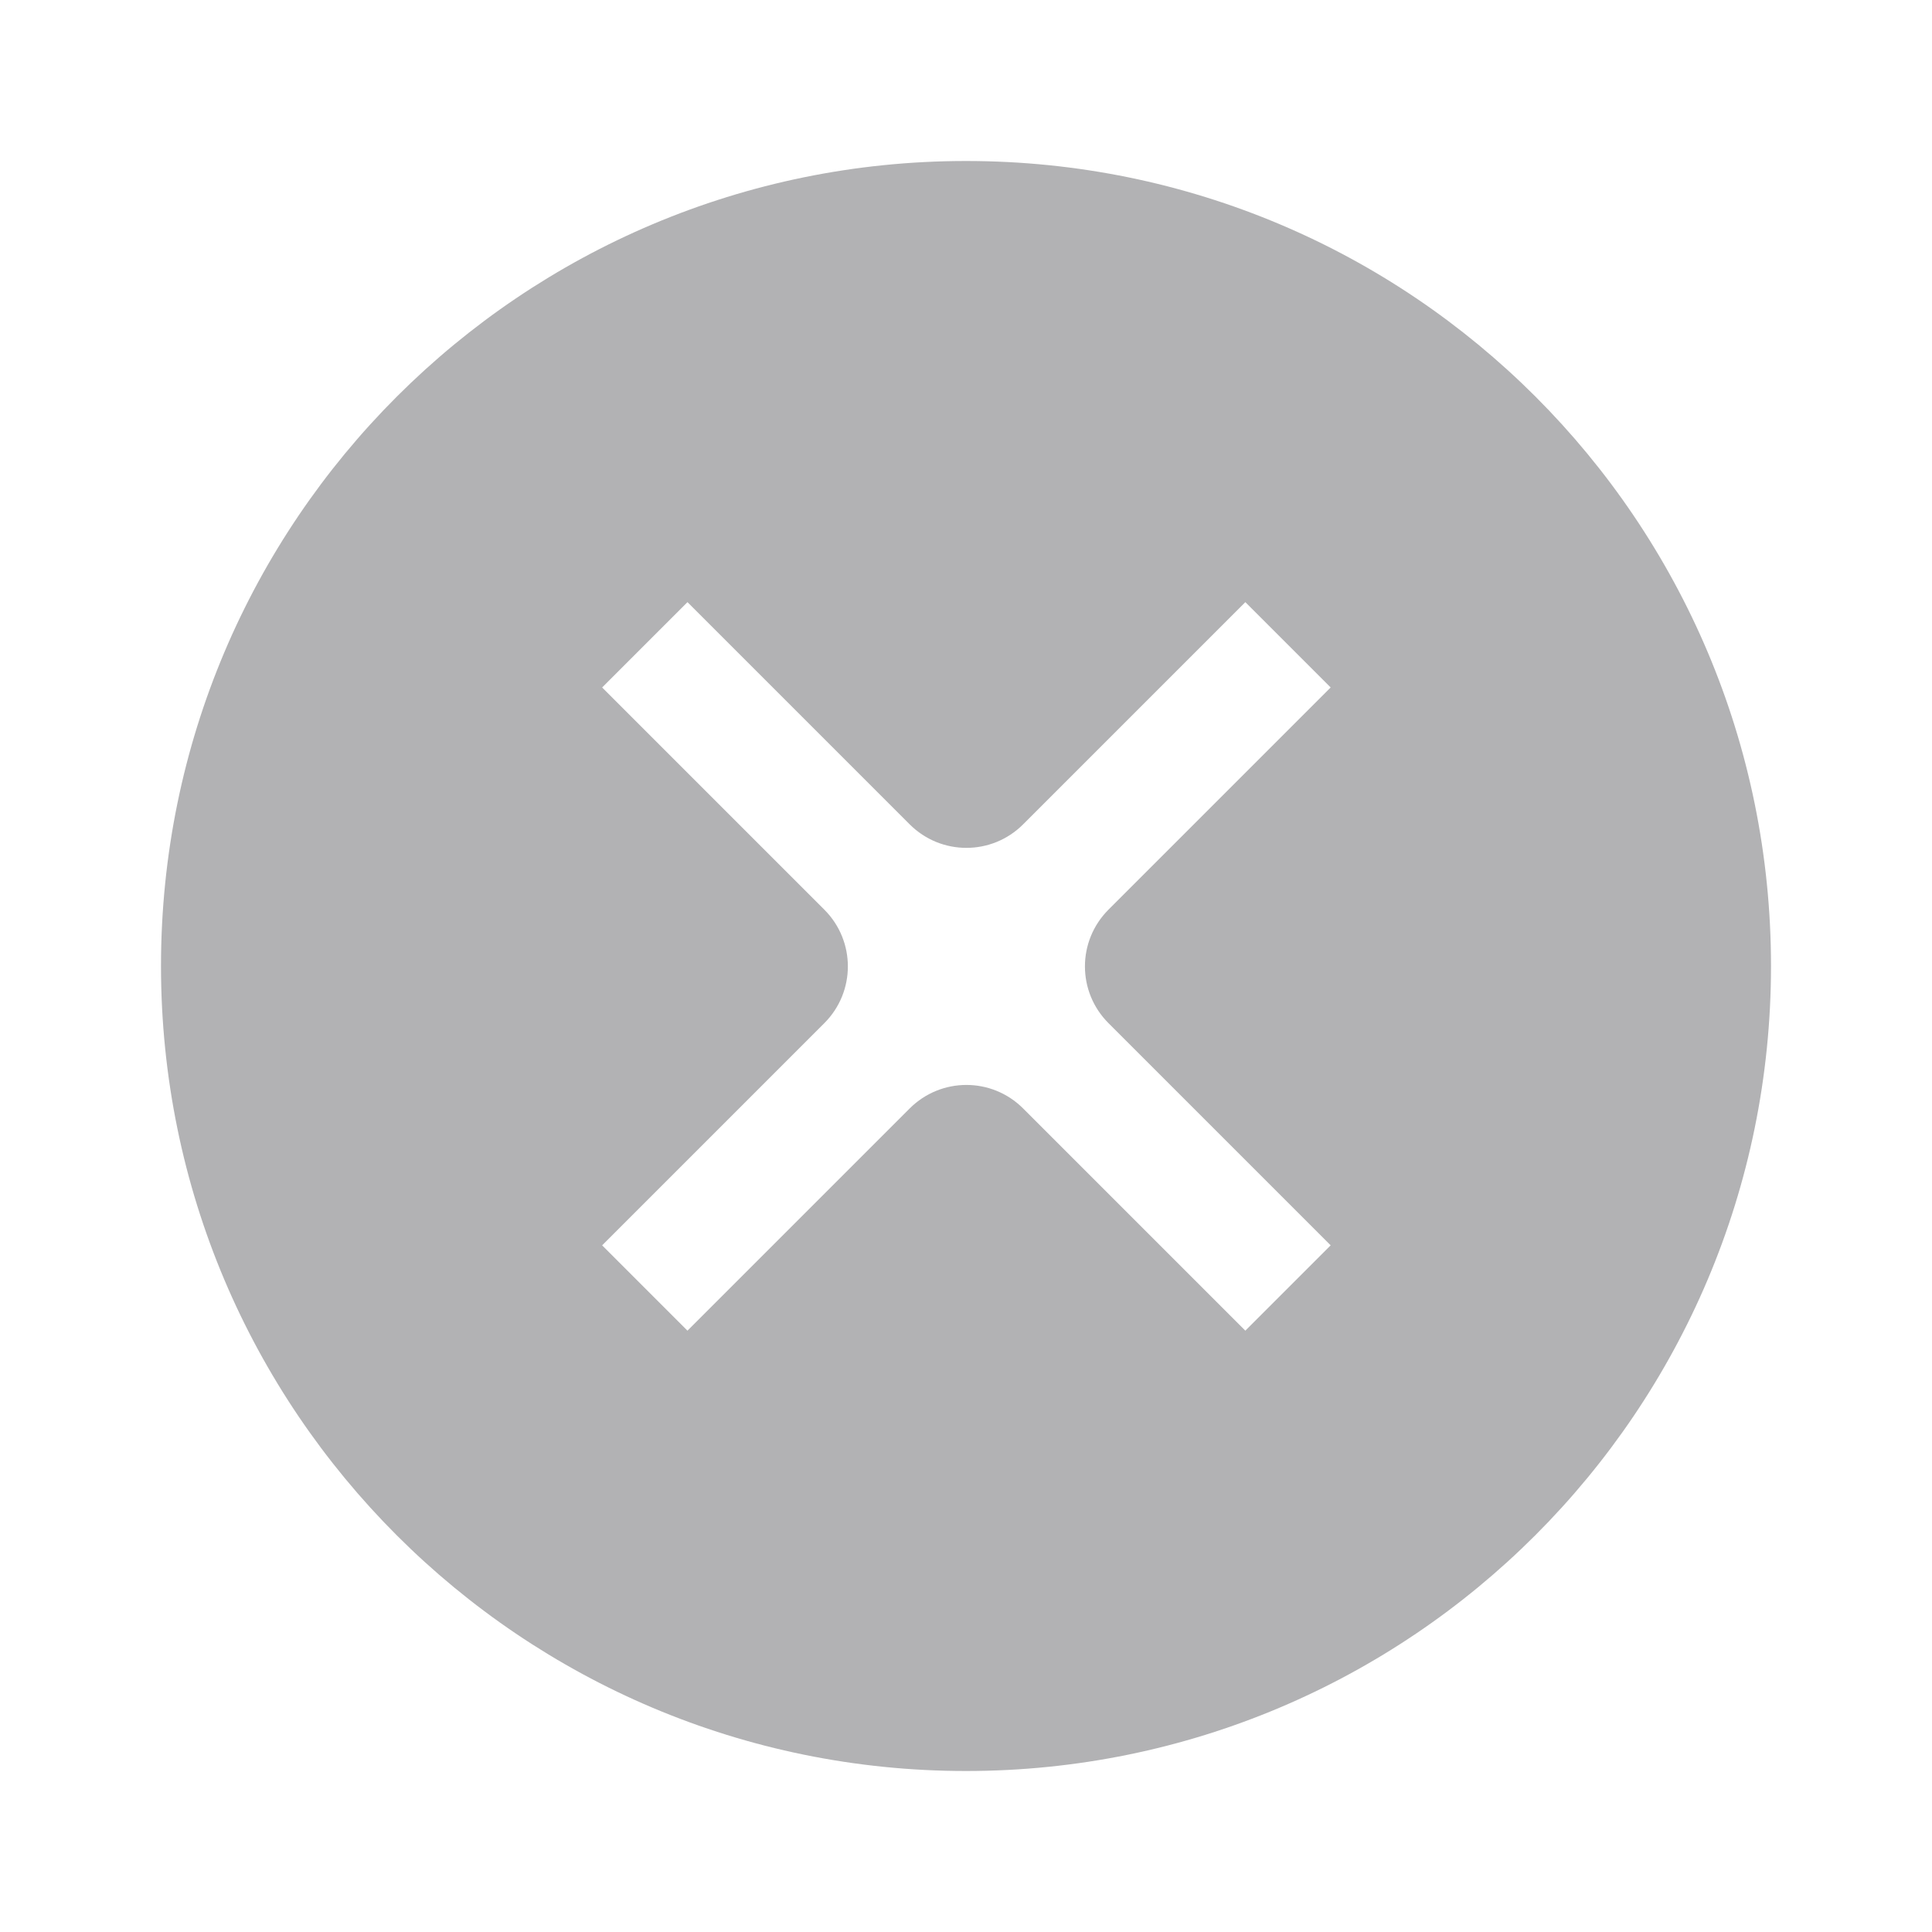 <svg width="24" height="24" viewBox="0 0 24 24" fill="none" xmlns="http://www.w3.org/2000/svg">
<path d="M12 2C6.48 2 2 6.47 2 12C2 17.53 6.48 22 12 22C17.52 22 22 17.53 22 12C22 6.47 17.53 2 12 2ZM13.77 12.71L16.53 15.47L15.47 16.53L12.71 13.77C12.32 13.38 11.69 13.38 11.3 13.77L8.54 16.53L7.48 15.47L10.24 12.71C10.63 12.32 10.63 11.69 10.24 11.3L7.48 8.54L8.54 7.48L11.3 10.24C11.69 10.63 12.32 10.63 12.71 10.24L15.47 7.48L16.53 8.54L13.77 11.3C13.38 11.69 13.38 12.32 13.77 12.71Z" fill="#B2B2B4"/>
</svg>
